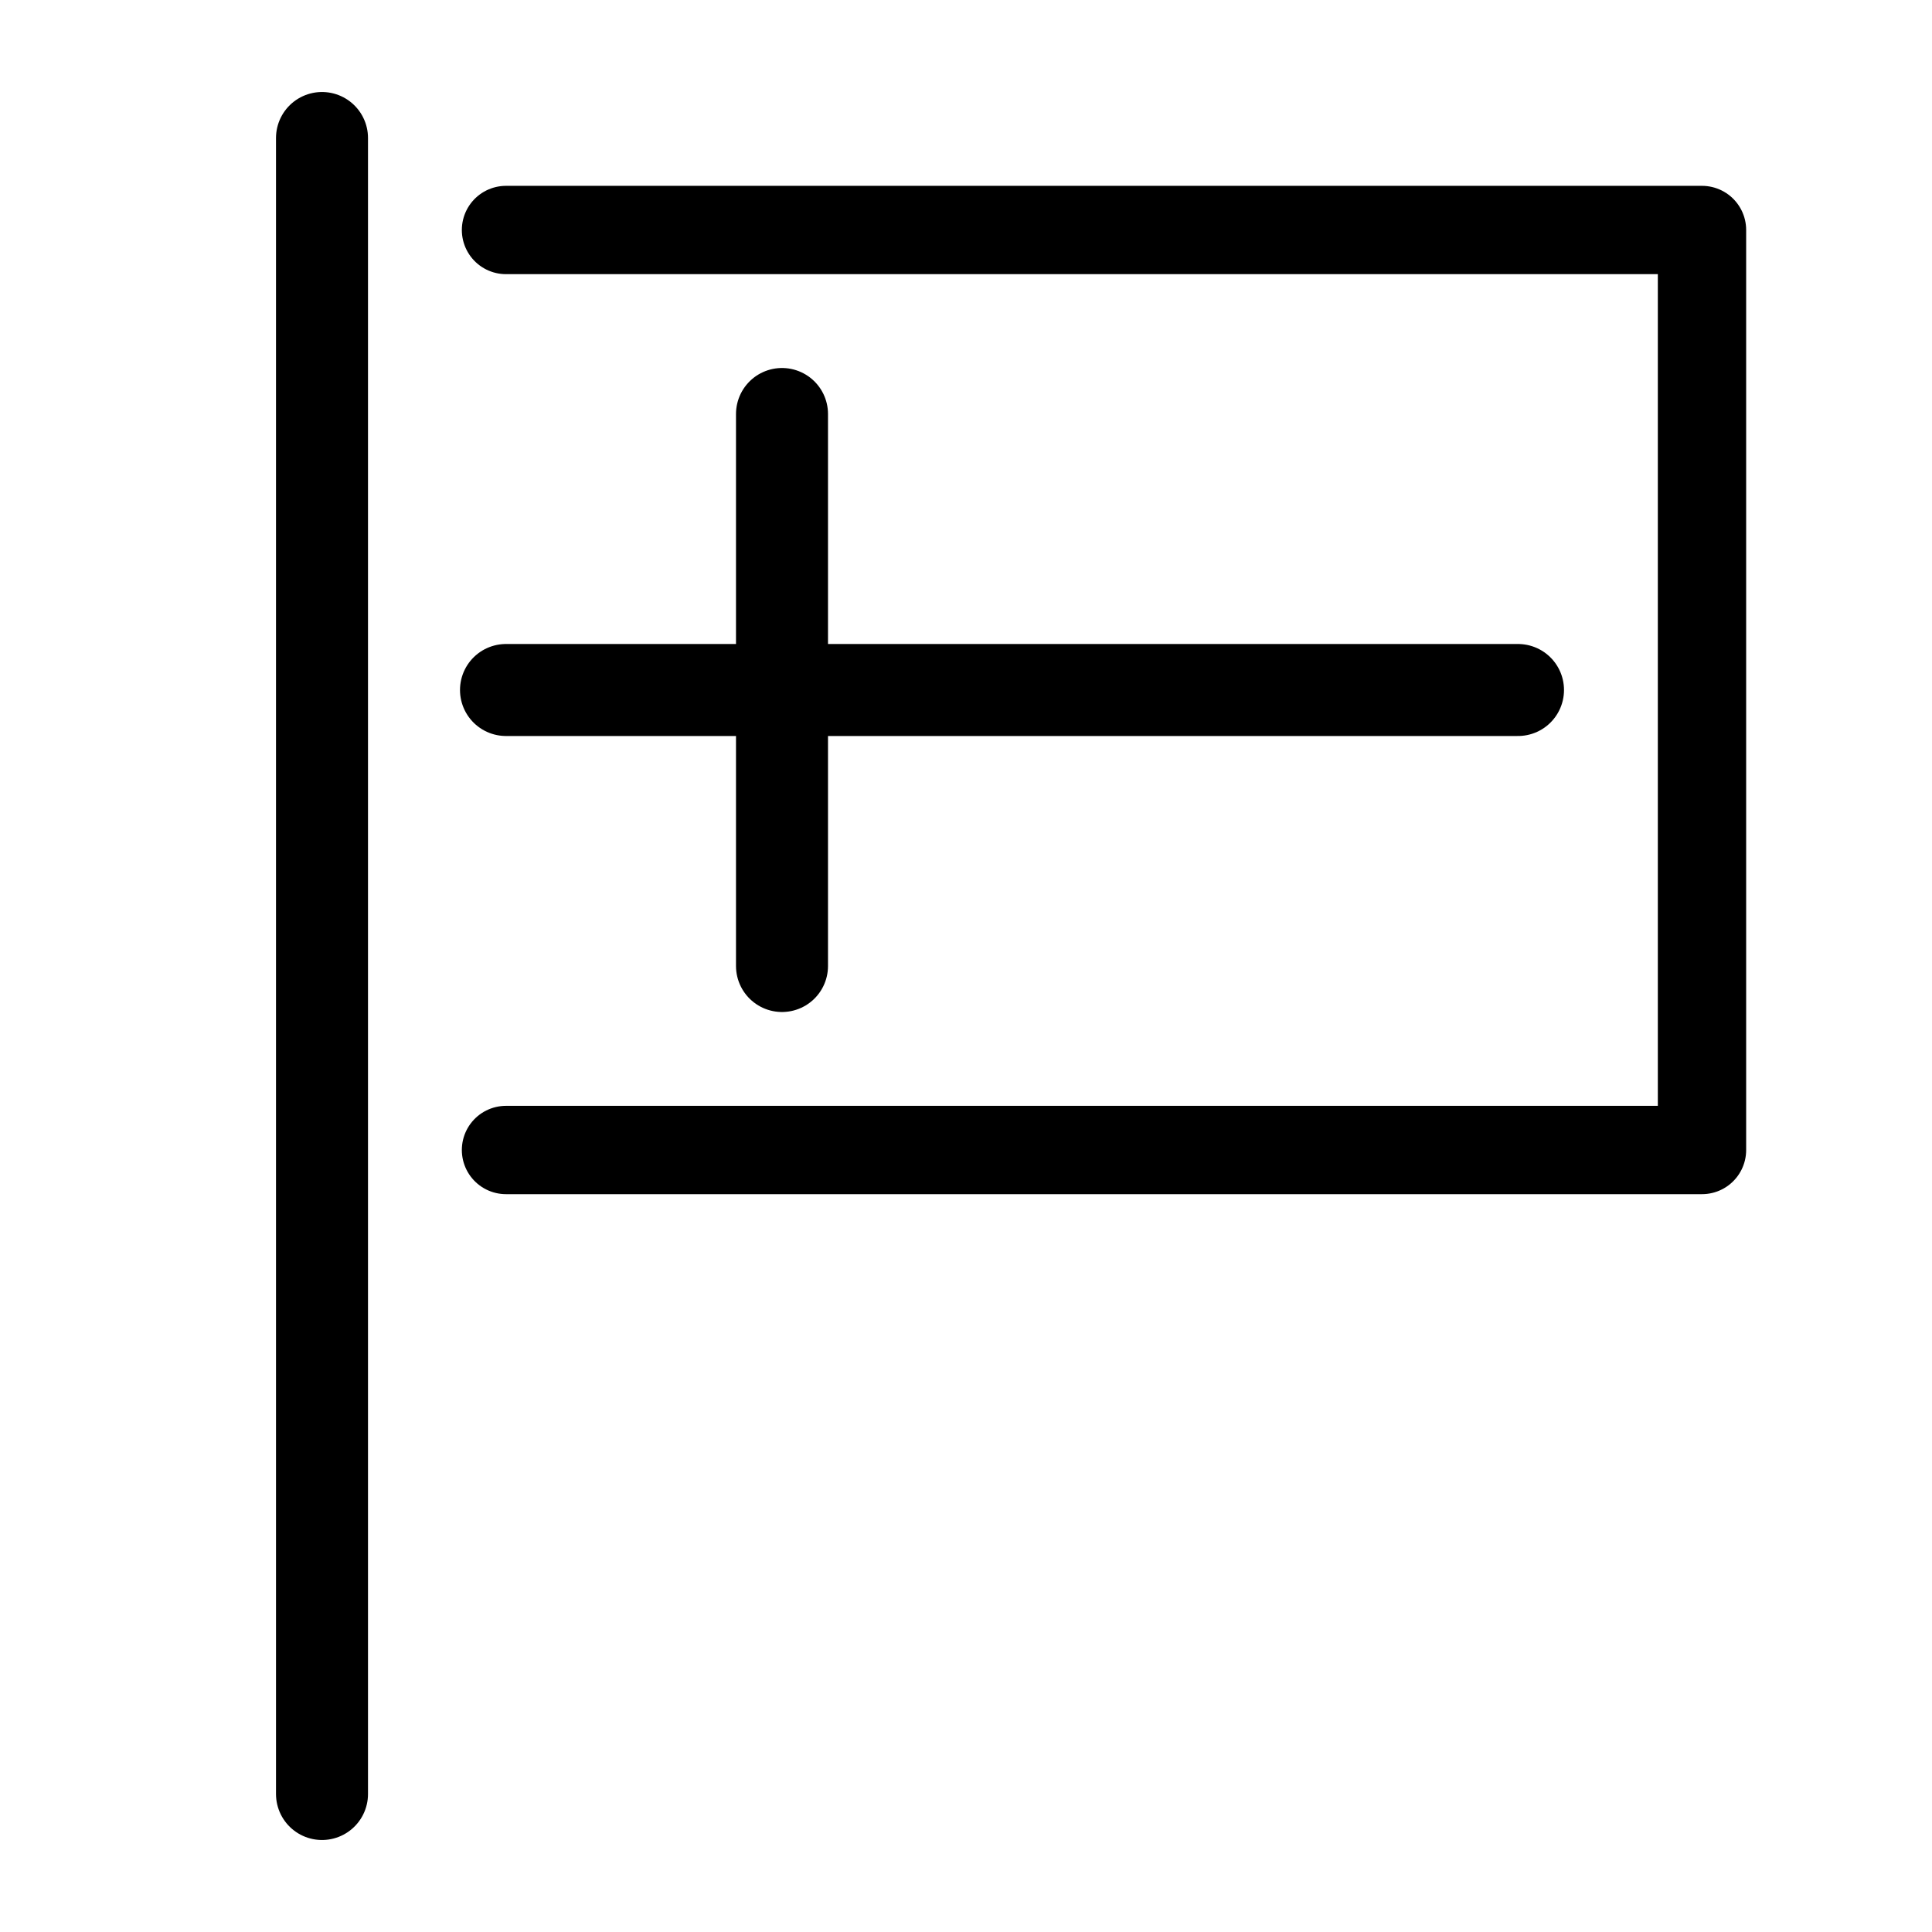 <?xml version="1.0" encoding="UTF-8" standalone="no"?><!DOCTYPE svg PUBLIC "-//W3C//DTD SVG 1.1//EN" "http://www.w3.org/Graphics/SVG/1.1/DTD/svg11.dtd"><svg width="100%" height="100%" viewBox="0 0 21 21" version="1.1" xmlns="http://www.w3.org/2000/svg" xmlns:xlink="http://www.w3.org/1999/xlink" xml:space="preserve" xmlns:serif="http://www.serif.com/" style="fill-rule:evenodd;clip-rule:evenodd;stroke-linecap:round;stroke-linejoin:round;stroke-miterlimit:1.5;"><path d="M3.5,19.5l0,-18" style="fill:none;stroke:#000;stroke-width:1px;"/><path d="M5.5,2.5l13,0l0,10l-13,0" style="fill:none;stroke:#000;stroke-width:0.96px;stroke-linejoin:miter;"/><path d="M5.5,7.5l11,0" style="fill:none;stroke:#000;stroke-width:1px;"/><path d="M8.5,4.5l0,6" style="fill:none;stroke:#000;stroke-width:1px;"/></svg>